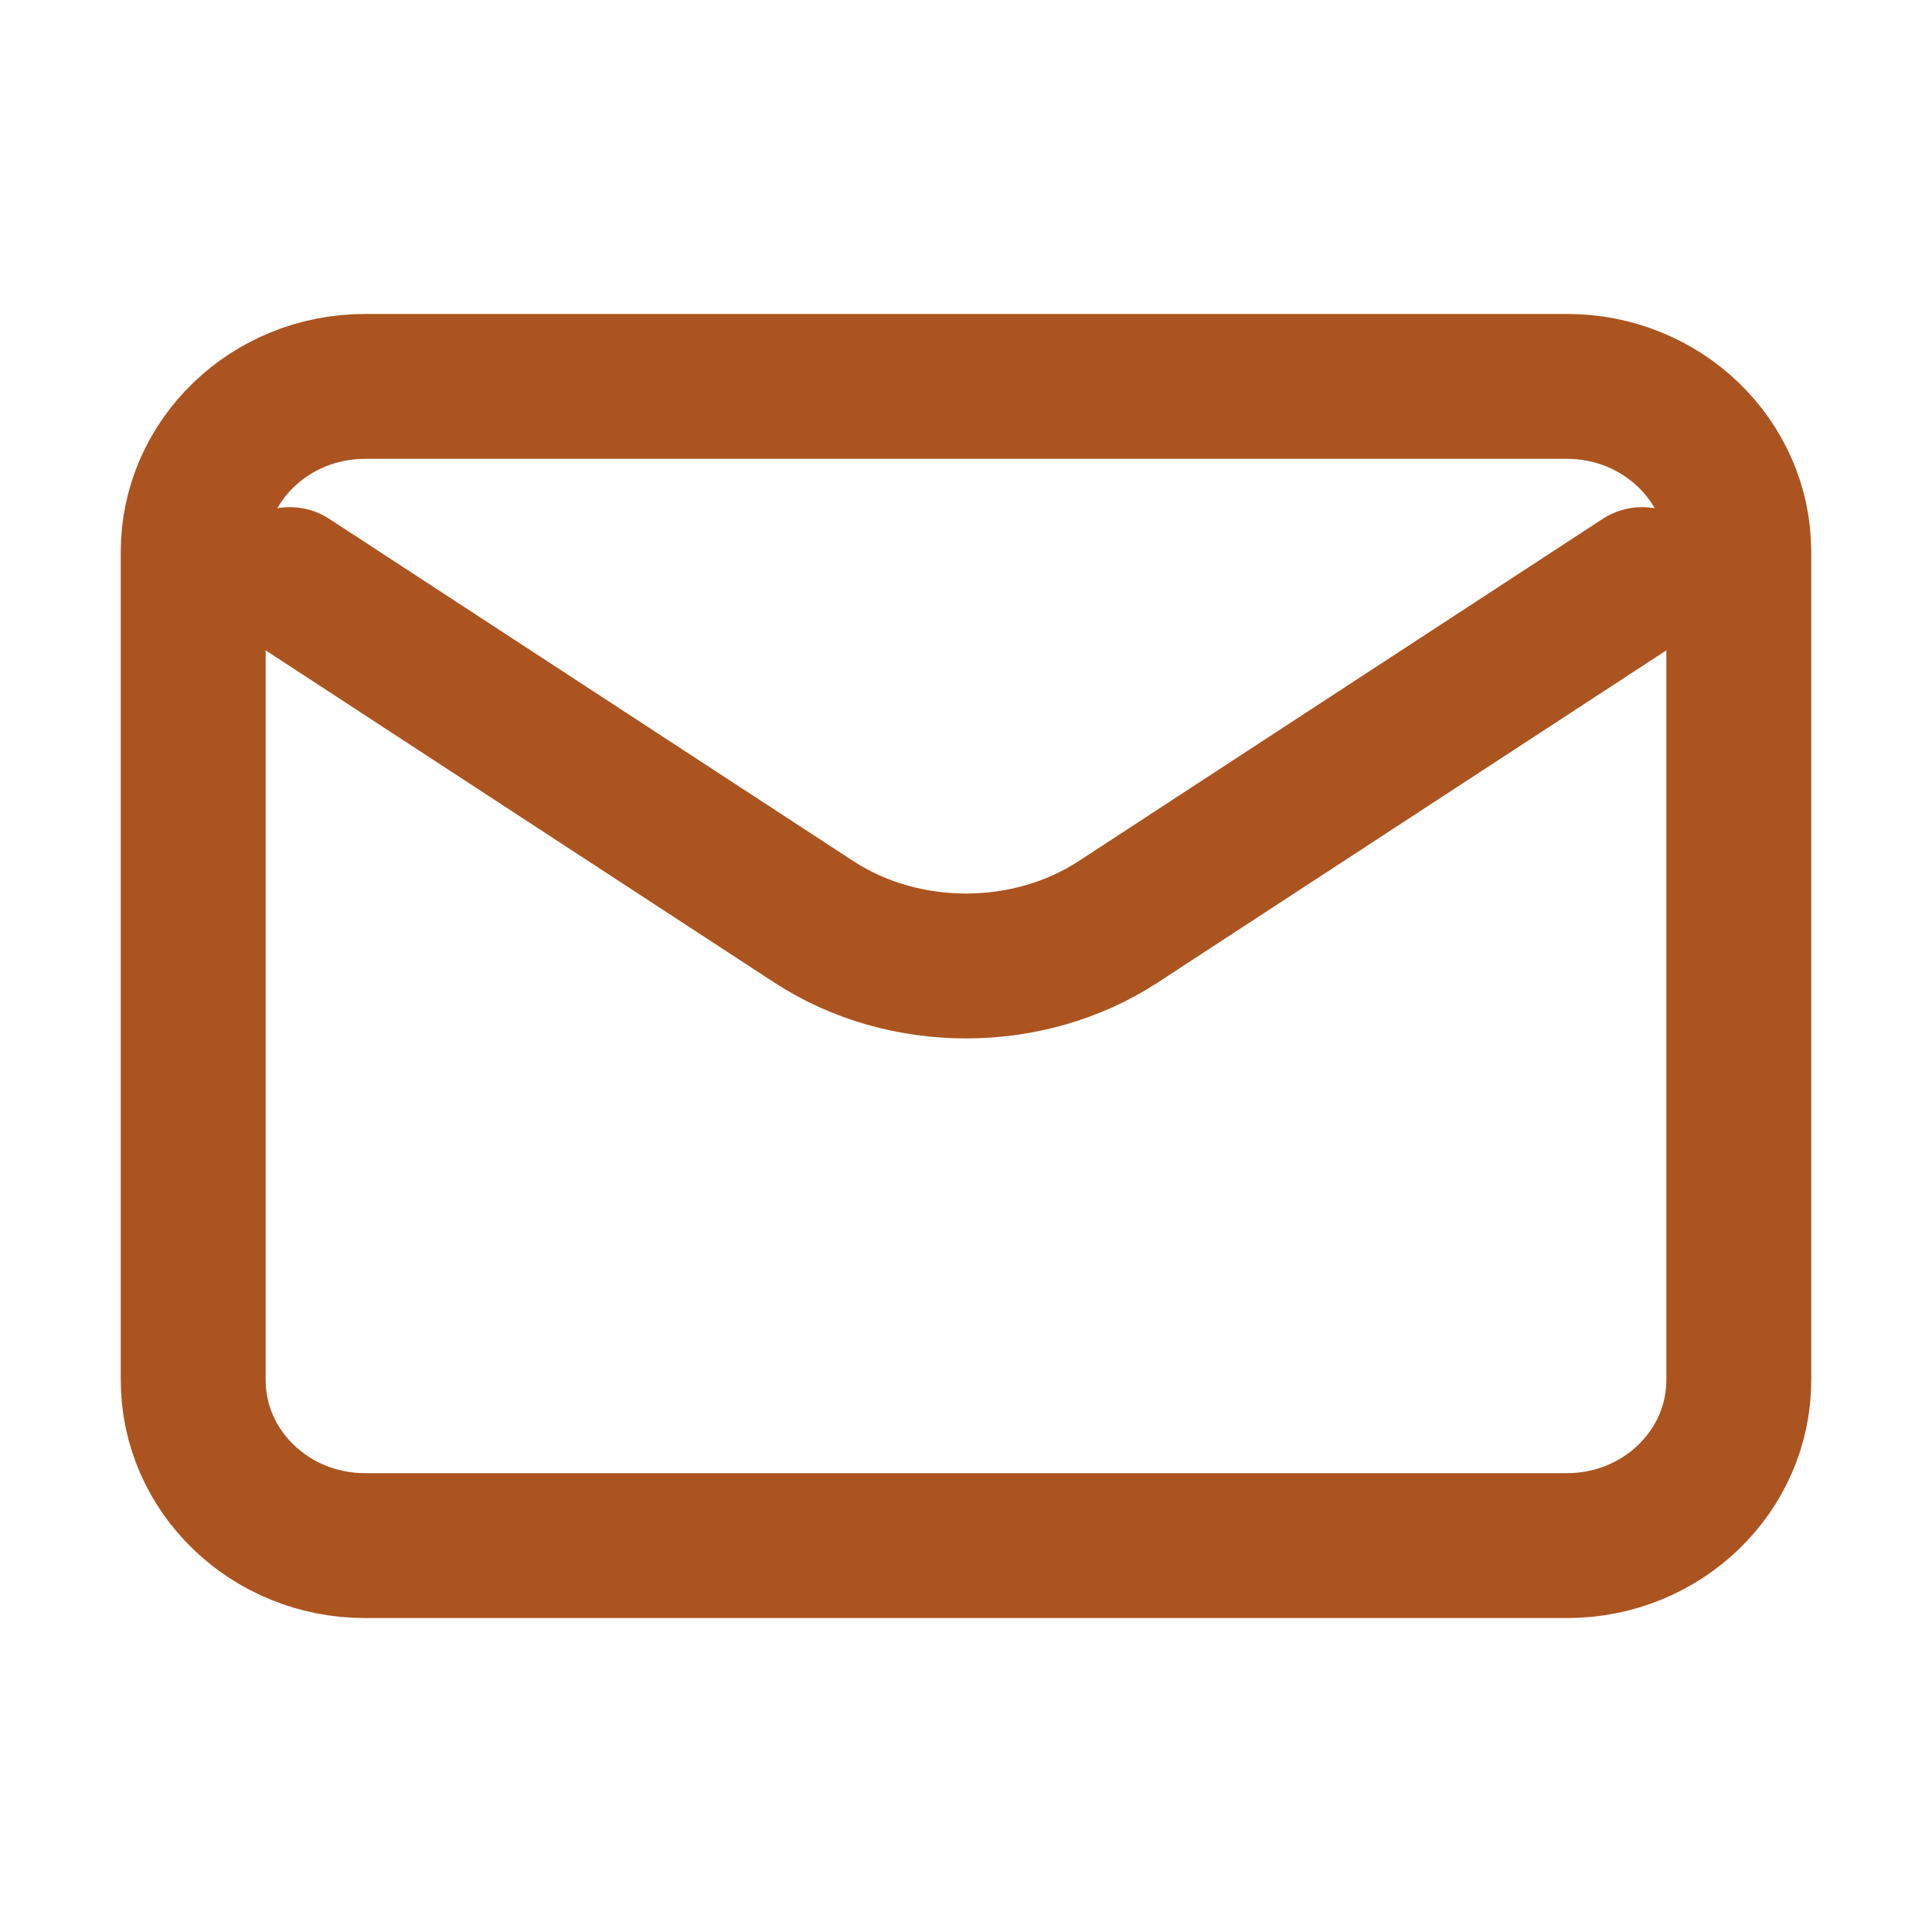 <svg width="20" height="20" viewBox="0 0 20 20" fill="none" xmlns="http://www.w3.org/2000/svg">
<path d="M3 6L8.425 9.543C9.358 10.152 10.642 10.152 11.575 9.543L17 6" stroke="#AB541F" stroke-width="1.5" stroke-linecap="round" stroke-linejoin="round"/>
<path d="M16.222 4H3.778C2.796 4 2 4.768 2 5.714V14.286C2 15.232 2.796 16 3.778 16H16.222C17.204 16 18 15.232 18 14.286V5.714C18 4.768 17.204 4 16.222 4Z" stroke="#AB541F" stroke-width="1.5" stroke-linecap="round"/>
</svg>
